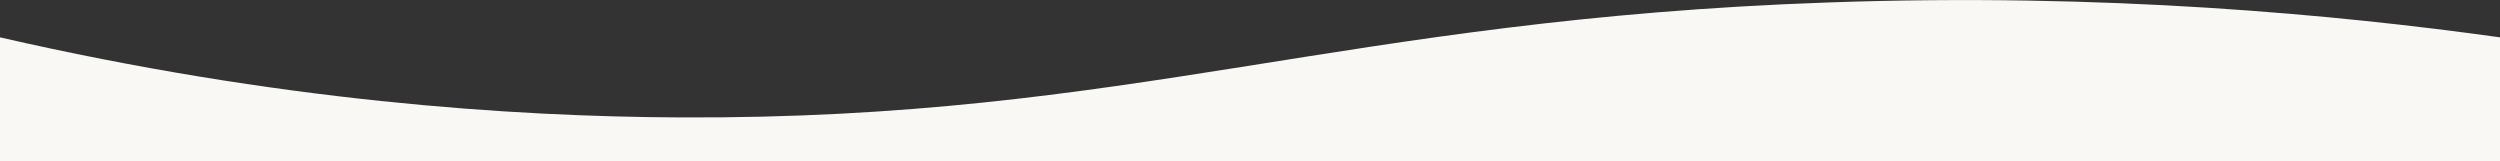 <?xml version="1.0" encoding="utf-8"?>
<!-- Generator: Adobe Illustrator 23.0.1, SVG Export Plug-In . SVG Version: 6.00 Build 0)  -->
<svg version="1.1" id="home-treatment-bg" xmlns="http://www.w3.org/2000/svg" xmlns:xlink="http://www.w3.org/1999/xlink" x="0px"
	 y="0px" viewBox="0 0 1024 66" style="enable-background:new 0 0 1024 66;" xml:space="preserve">
<rect x="0" y="0" width="1024" height="66" fill="#333333" stroke="none"/>
<path style="fill:#FAF8F5;" d="M0,15.3c113.9,26.1,209.2,32.5,279,32.8C463.6,48.9,549.5,7.9,749.1,1C862.6-3,957.3,6,1024,15.3
	c0,16.9,0,33.8,0,50.7C682.7,66,341.3,66,0,66C0,49.1,0,32.2,0,15.3z"/>
</svg>

